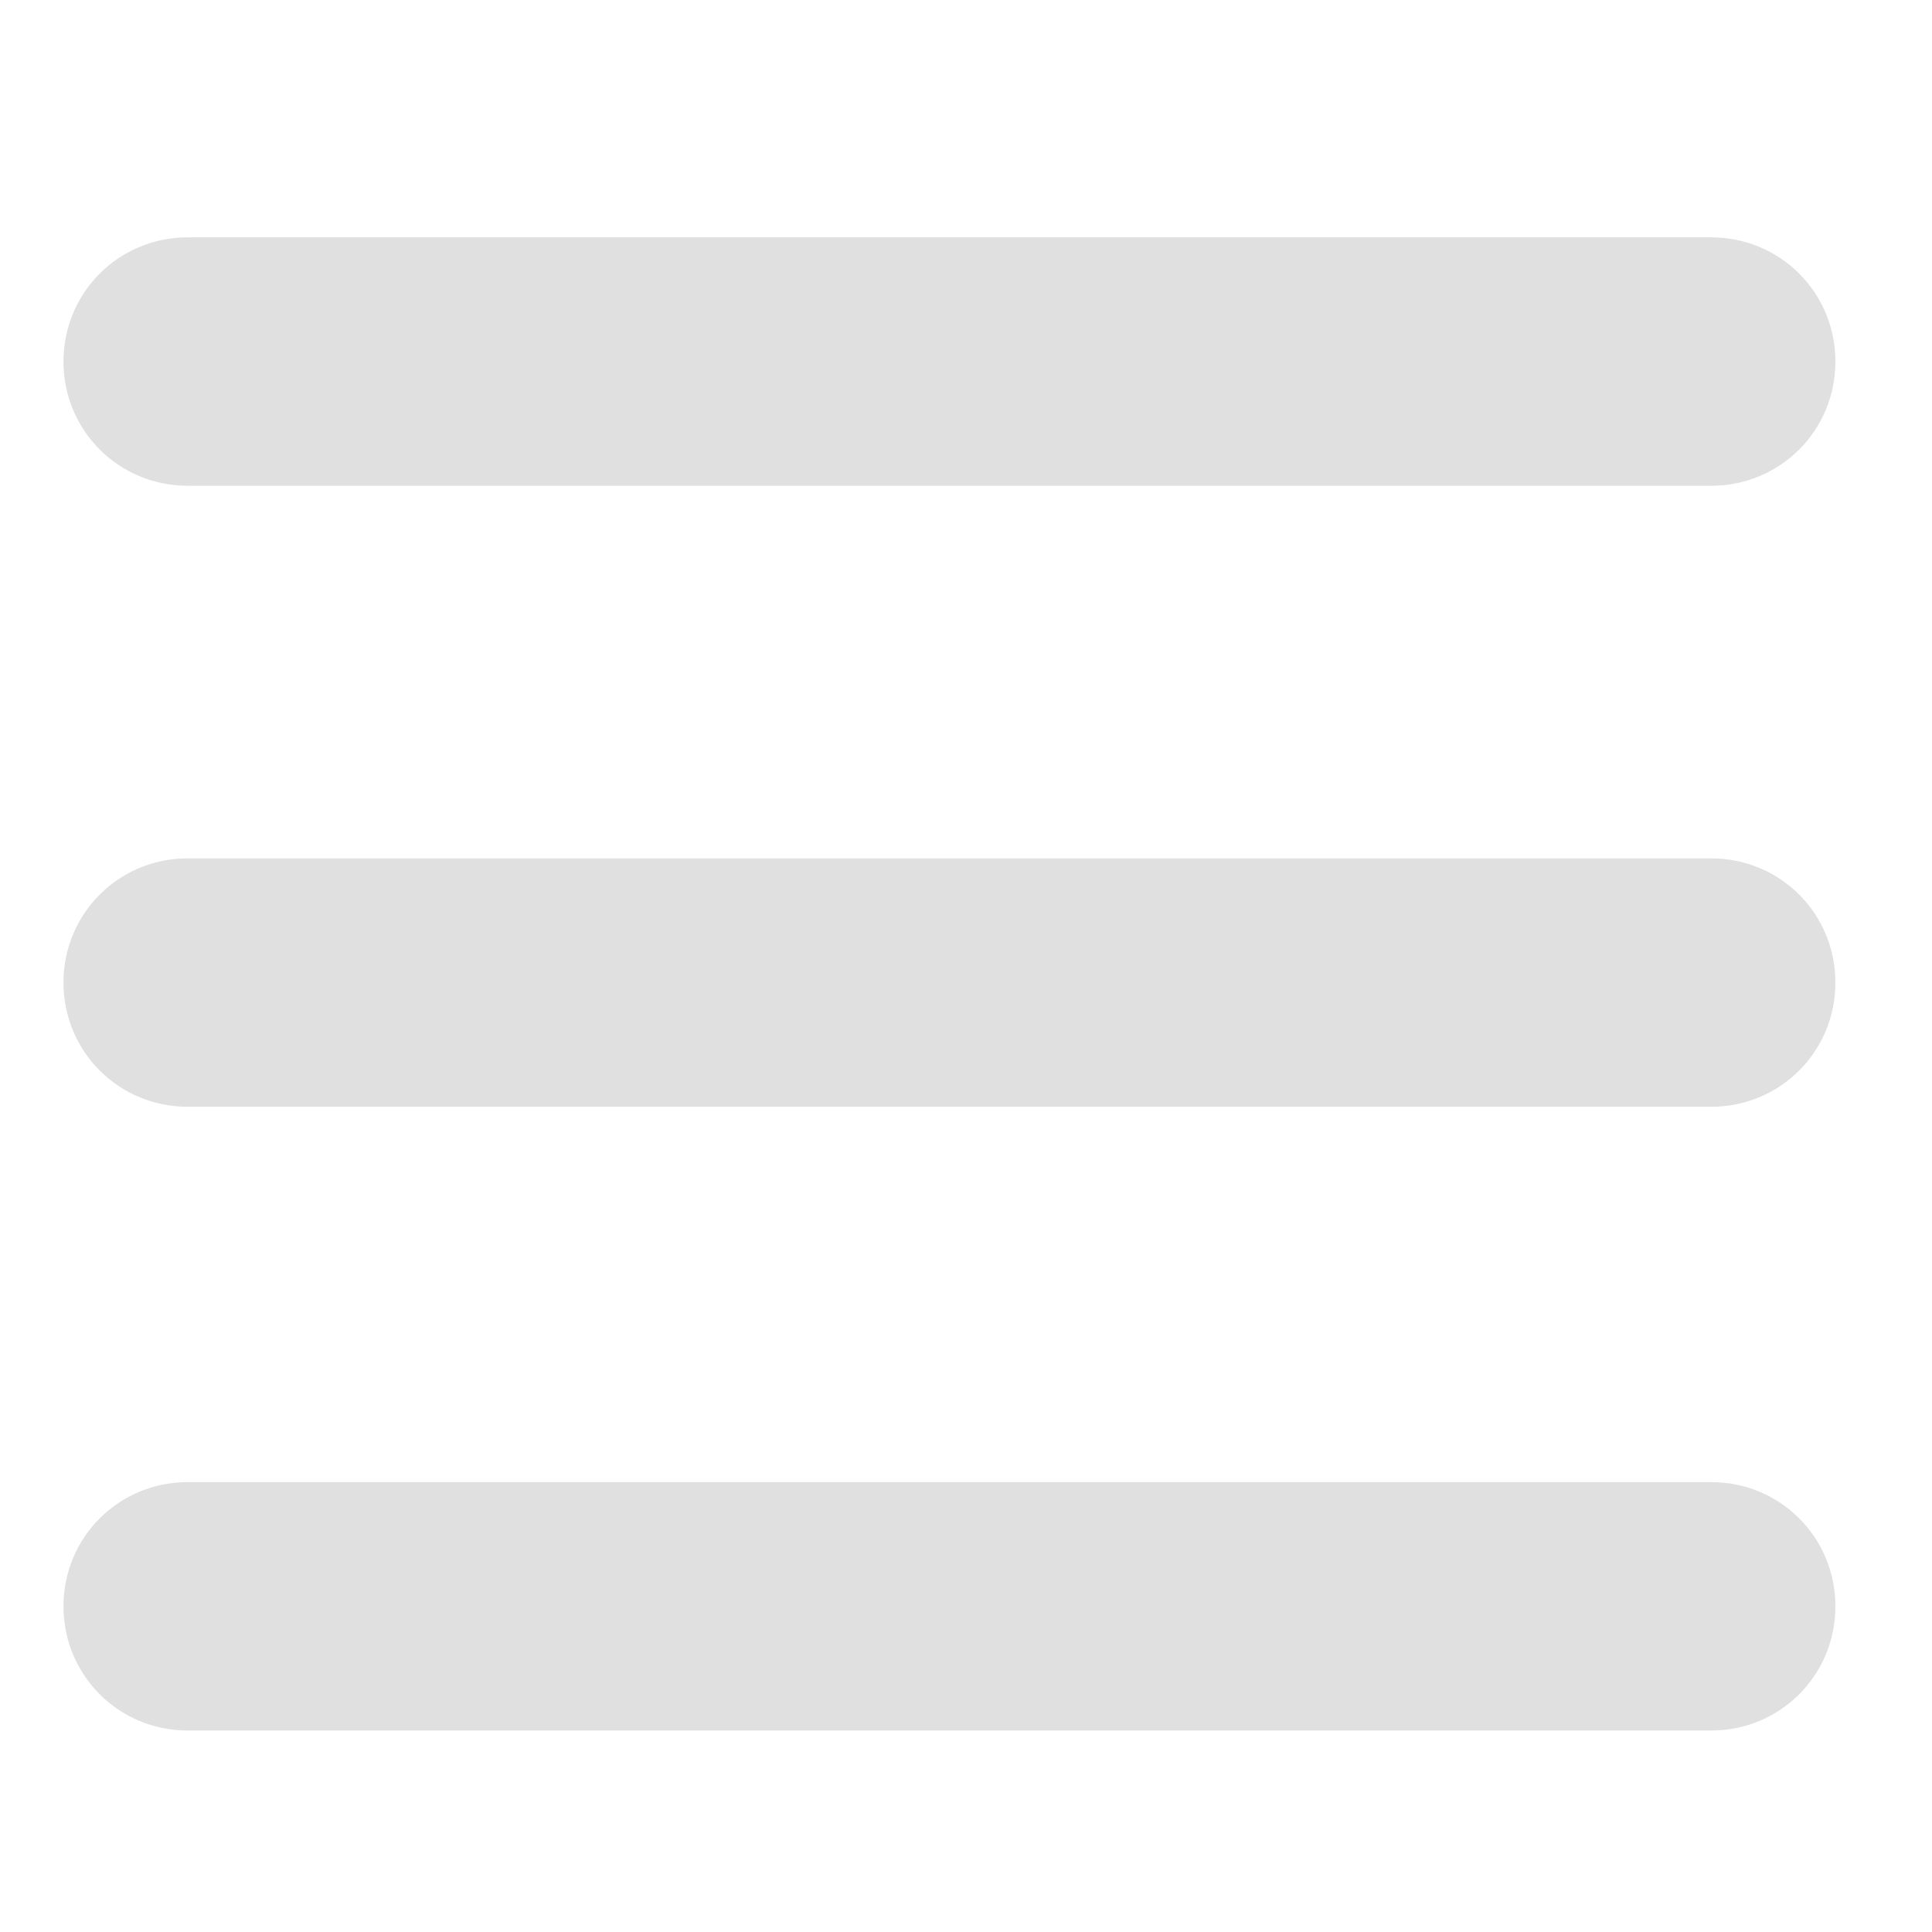 <?xml version="1.0" encoding="utf-8"?>
<!-- Generator: Adobe Illustrator 21.1.0, SVG Export Plug-In . SVG Version: 6.00 Build 0)  -->
<svg version="1.1" id="Layer_1" xmlns="http://www.w3.org/2000/svg" xmlns:xlink="http://www.w3.org/1999/xlink" x="0px" y="0px"
	 viewBox="0 0 70 70" style="enable-background:new 0 0 70 70;" xml:space="preserve">
<style type="text/css">
	.st0{fill:#E0E0E0;}
</style>
<path class="st0" d="M62,17.6H6.8c-2.5,0-4.5-2-4.5-4.5v0c0-2.5,2-4.5,4.5-4.5H62c2.5,0,4.5,2,4.5,4.5v0
	C66.5,15.6,64.5,17.6,62,17.6z"/>
<path class="st0" d="M62,40.1H6.8c-2.5,0-4.5-2-4.5-4.5v0c0-2.5,2-4.5,4.5-4.5H62c2.5,0,4.5,2,4.5,4.5v0
	C66.5,38.1,64.5,40.1,62,40.1z"/>
<path class="st0" d="M62,62.7H6.8c-2.5,0-4.5-2-4.5-4.5v0c0-2.5,2-4.5,4.5-4.5H62c2.5,0,4.5,2,4.5,4.5v0
	C66.5,60.7,64.5,62.7,62,62.7z"/>
</svg>
